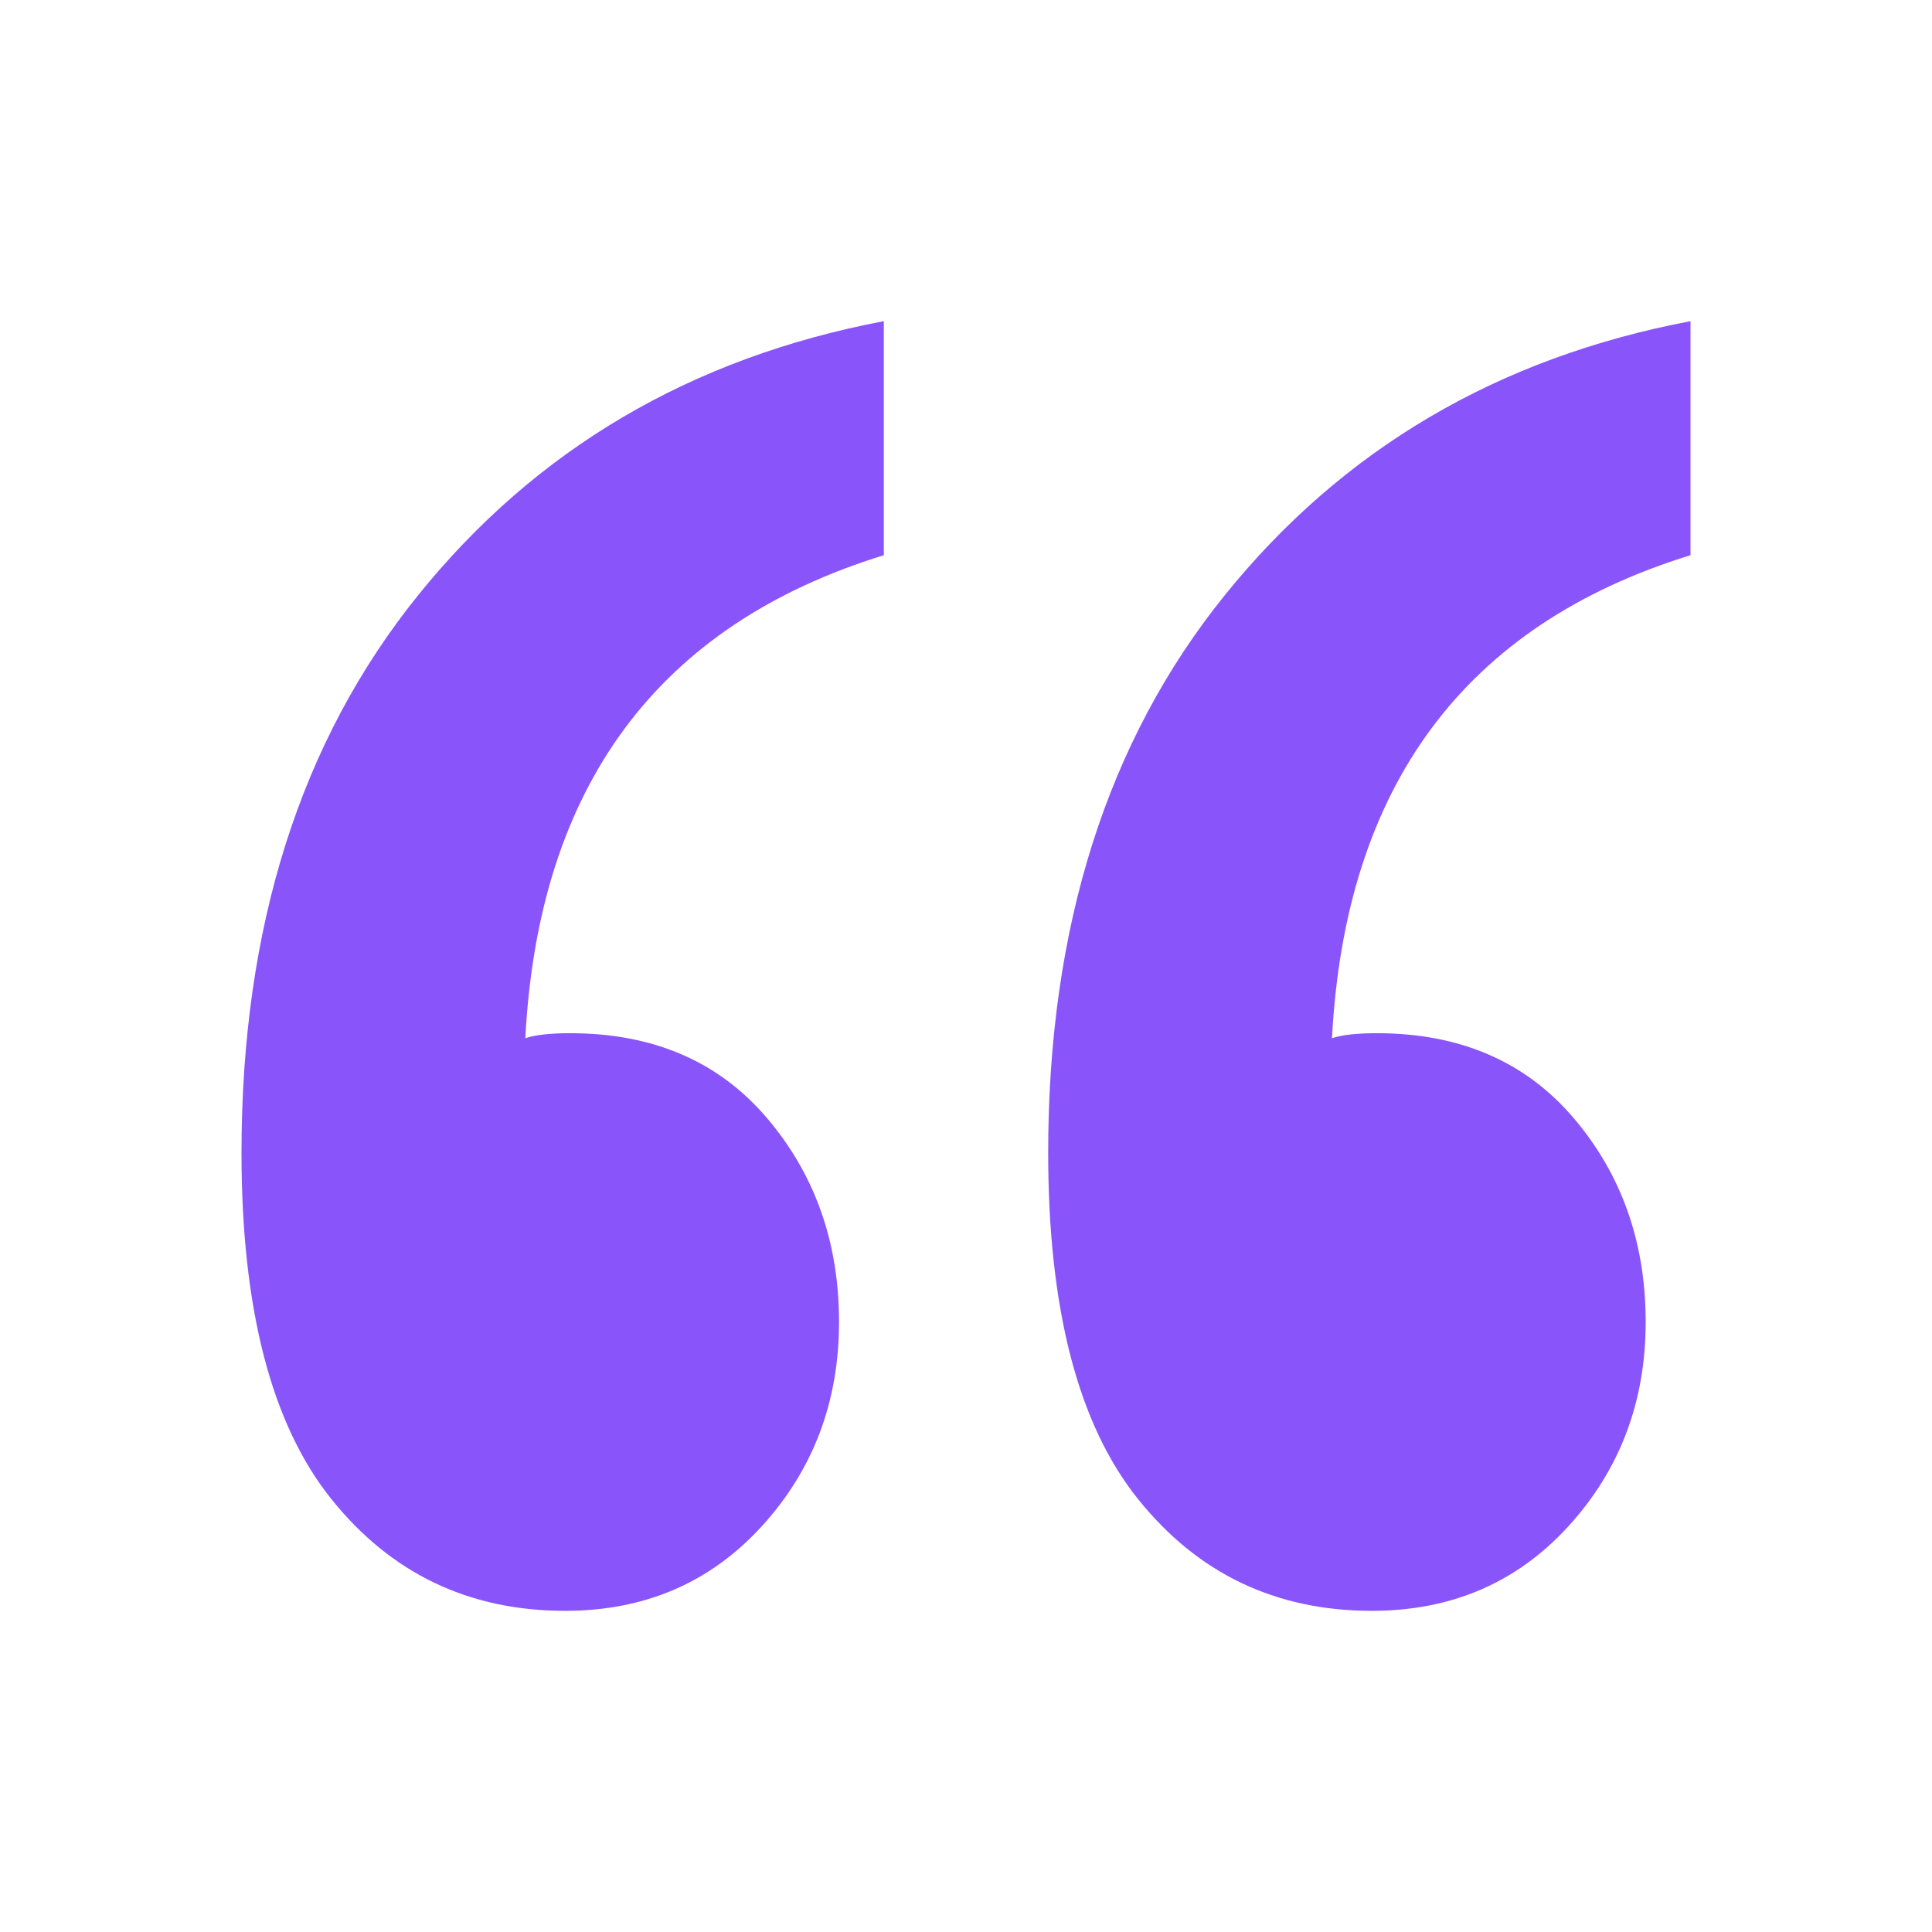 <?xml version="1.0" encoding="UTF-8"?>
<svg width="60px" height="60px" viewBox="0 0 60 60" version="1.1" xmlns="http://www.w3.org/2000/svg" xmlns:xlink="http://www.w3.org/1999/xlink">
    <title>图标/100*100/左引号</title>
    <g id="页面-1" stroke="none" stroke-width="1" fill="none" fill-rule="evenodd">
        <g id="产品详情2" transform="translate(-280, -5222)" fill="#8955FA" fill-rule="nonzero">
            <g id="编组-32" transform="translate(240, 5182)">
                <g id="图标/100*100/左引号" transform="translate(47.5, 49.974)">
                    <path d="M10.052,40.052 C7.062,40.052 4.639,38.892 2.784,36.572 C0.928,34.253 -7.10542736e-15,30.67 -7.10542736e-15,25.825 C-7.10542736e-15,18.814 1.83,13.041 5.49,8.505 C9.149,3.969 13.969,1.134 19.948,0 L19.948,7.268 C12.938,9.433 9.227,14.433 8.814,22.268 C9.124,22.165 9.588,22.113 10.206,22.113 C12.784,22.113 14.82,22.99 16.314,24.742 C17.809,26.495 18.557,28.608 18.557,31.082 C18.557,33.557 17.758,35.67 16.16,37.423 C14.562,39.175 12.526,40.052 10.052,40.052 Z M35.103,40.052 C32.113,40.052 29.691,38.892 27.835,36.572 C25.979,34.253 25.052,30.67 25.052,25.825 C25.052,18.814 26.881,13.041 30.541,8.505 C34.201,3.969 39.021,1.134 45,0 L45,7.268 C37.99,9.433 34.278,14.433 33.866,22.268 C34.175,22.165 34.639,22.113 35.258,22.113 C37.835,22.113 39.871,22.99 41.366,24.742 C42.861,26.495 43.608,28.608 43.608,31.082 C43.608,33.557 42.809,35.67 41.211,37.423 C39.613,39.175 37.577,40.052 35.103,40.052 Z" id="形状"></path>
                </g>
            </g>
        </g>
    </g>
</svg>